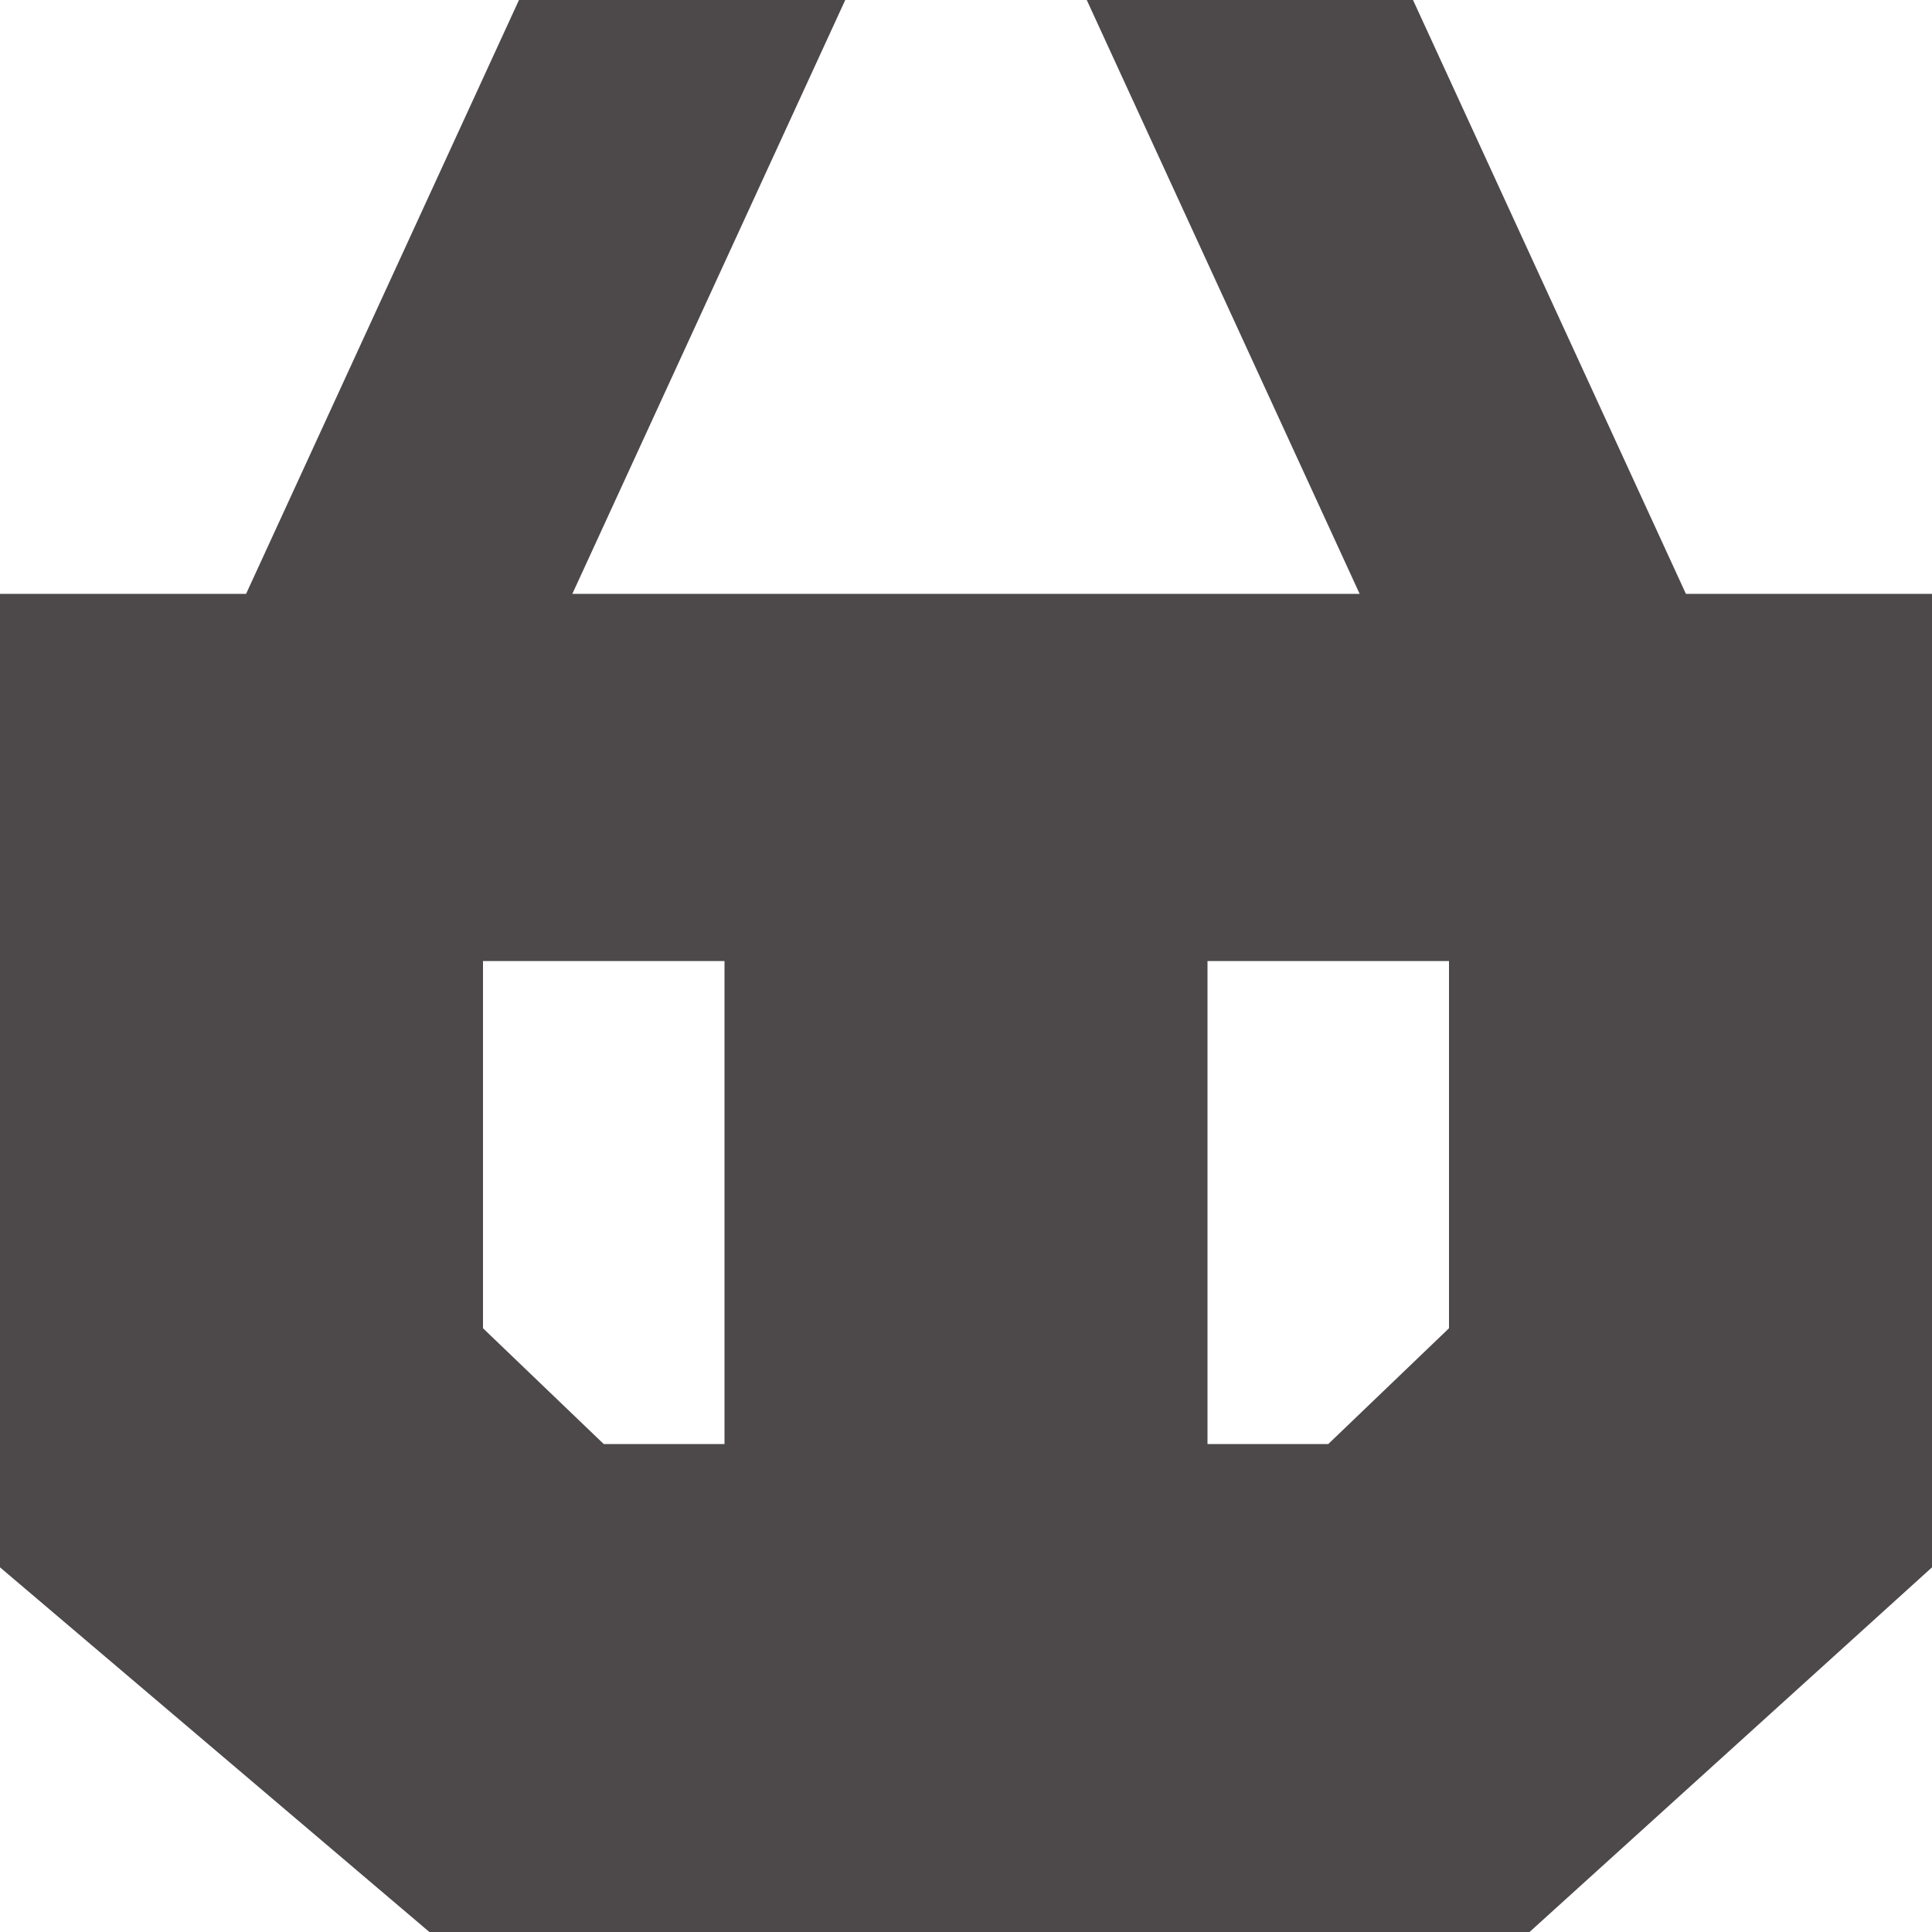 <svg width="16" height="16" viewBox="0 0 16 16" fill="none" xmlns="http://www.w3.org/2000/svg">
<path fill-rule="evenodd" clip-rule="evenodd" d="M4.74 4.918H11.26L9 0H11.702L13.962 4.918H16V12.98L12.667 16H3.556L0 12.98V4.918H2.038L4.298 0H7L4.74 4.918ZM4 11L5 11.959H6V7.959H4V11ZM10 11.959H11L12 11V7.959H10V11.959Z" fill="#4D494A"/>
</svg>
